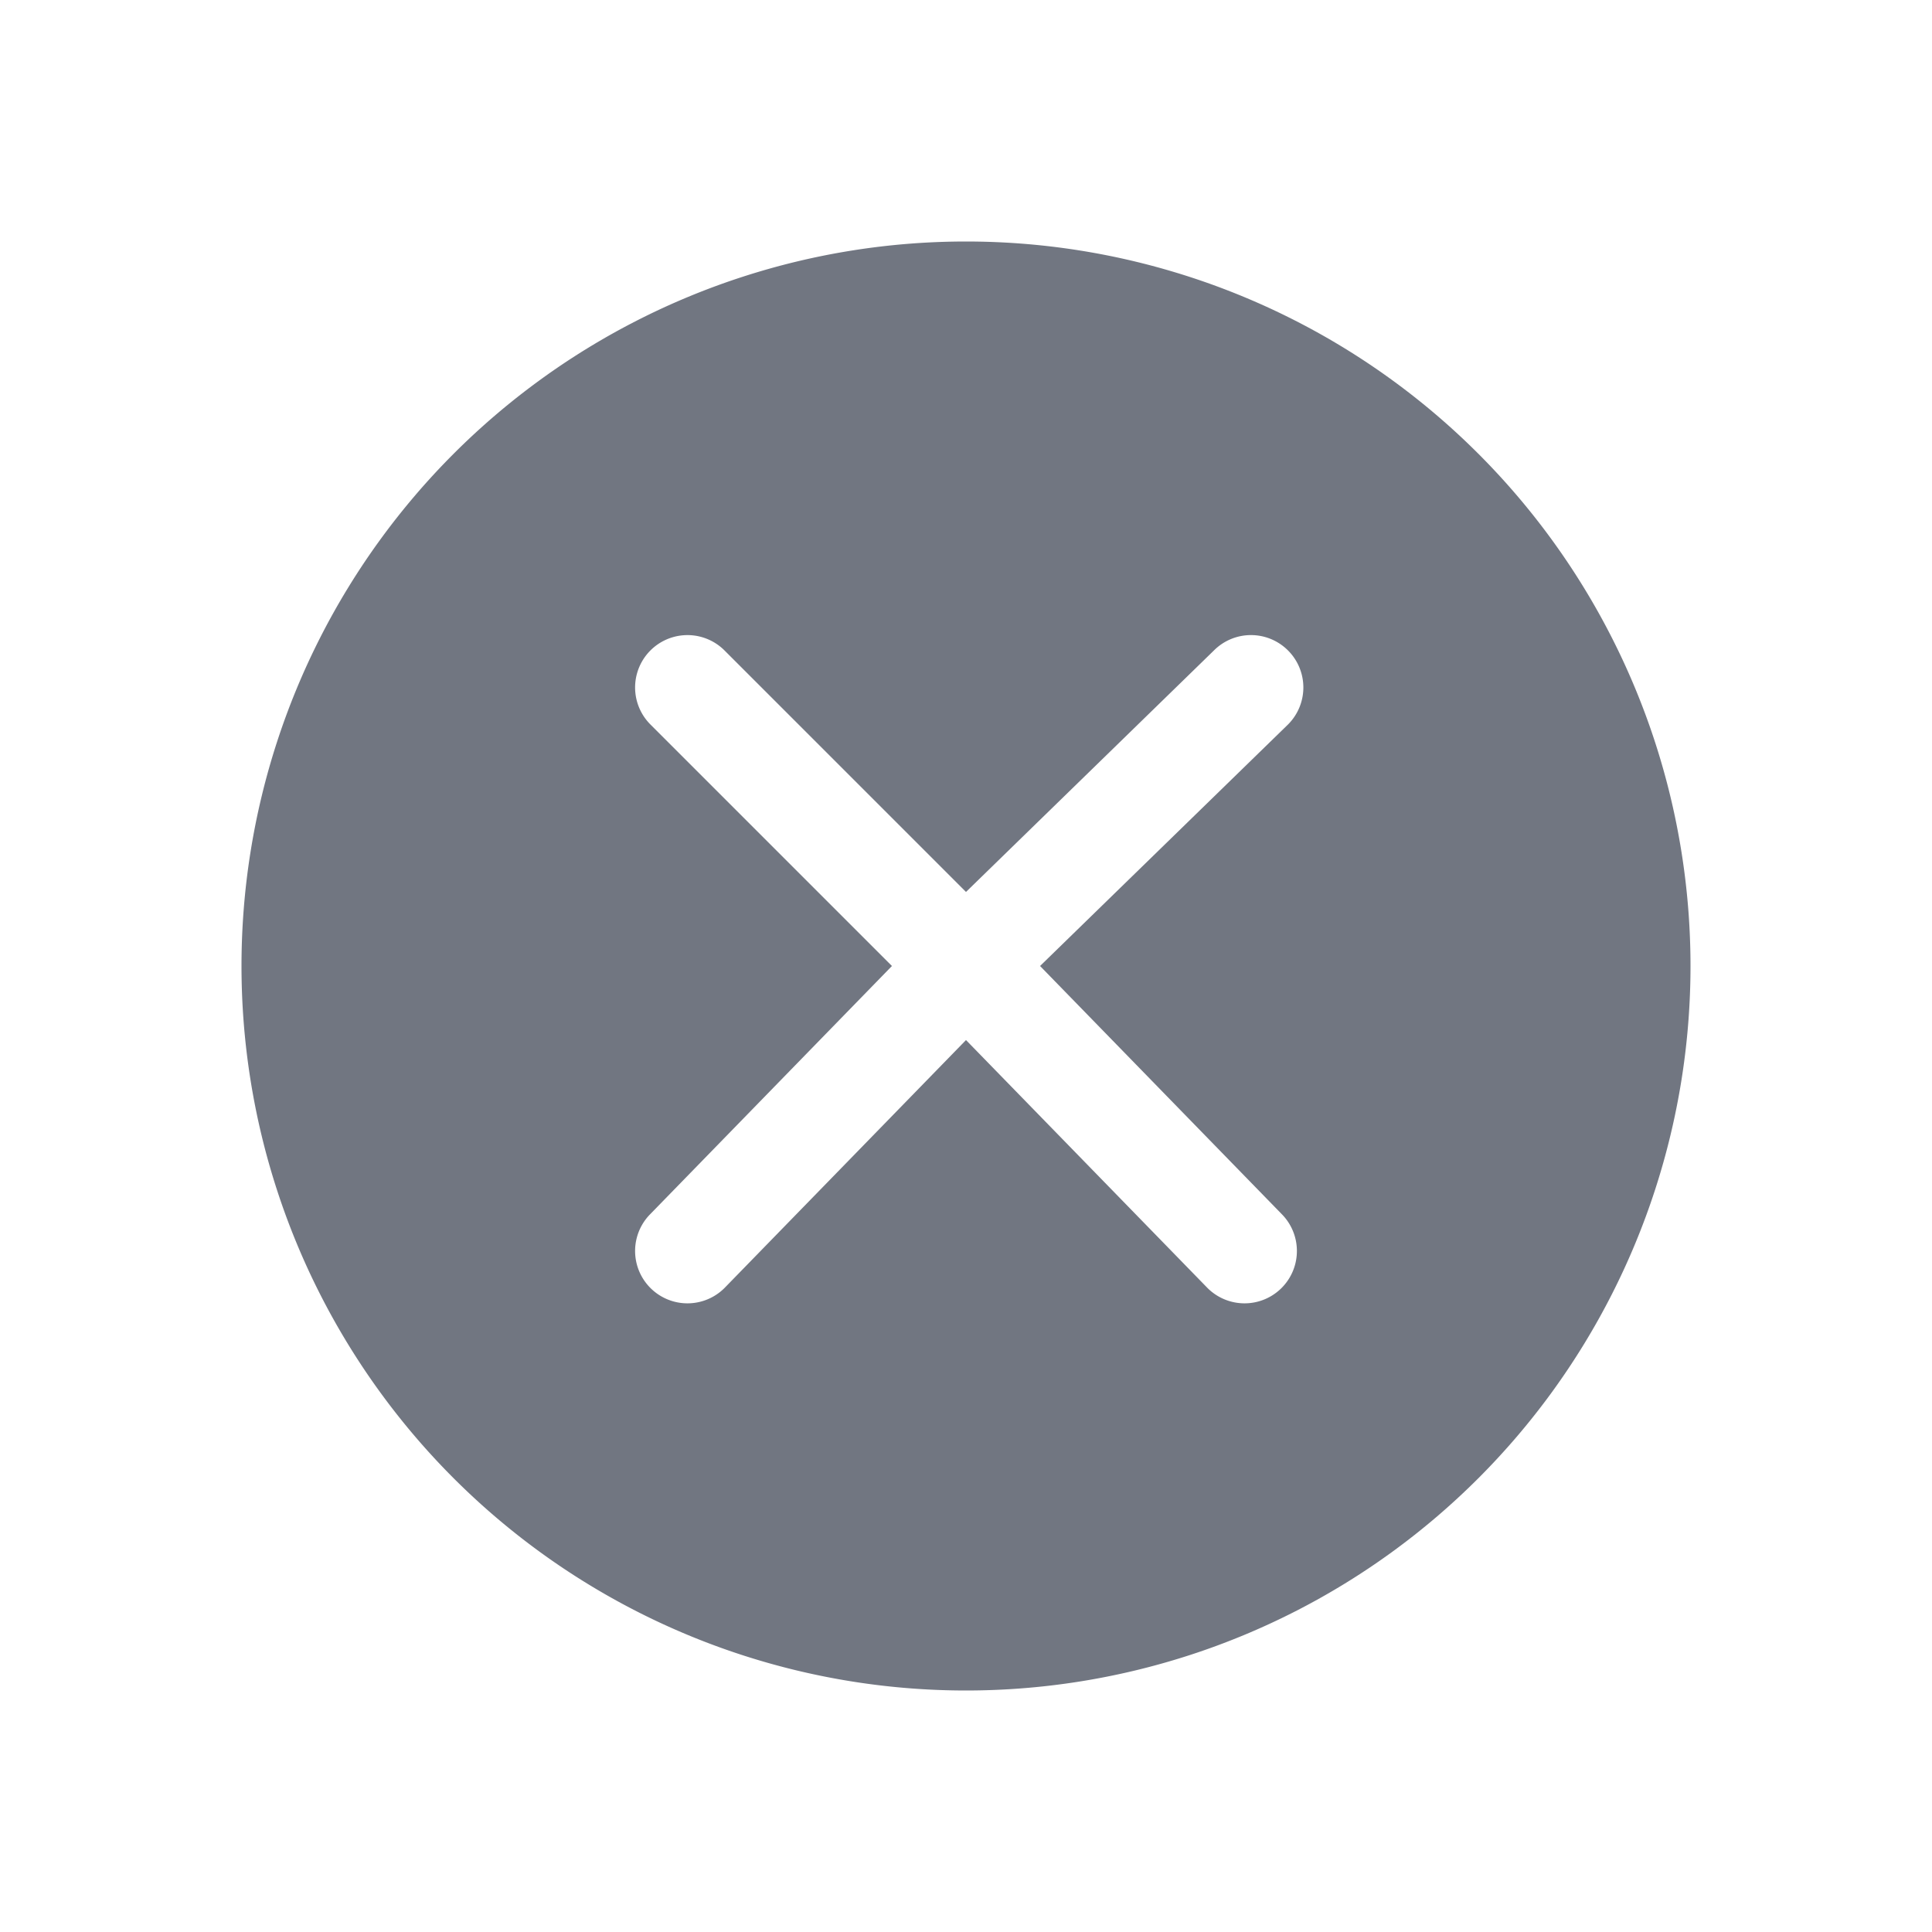 <svg xmlns="http://www.w3.org/2000/svg" width="24" height="24" fill="none"><path fill="#717681" fill-rule="evenodd" d="M3 12a9 9 0 1 1 18 0 9 9 0 0 1-18 0Zm13-3.92A.65.65 0 0 1 16 9l-3.08 3 3 3.08A.65.65 0 1 1 15 16l-3-3.08L9 16a.65.65 0 1 1-.92-.92l3-3.08-3-3A.65.65 0 0 1 9 8.08l3 3 3.08-3a.65.65 0 0 1 .92 0Z" clip-rule="evenodd"/></svg>